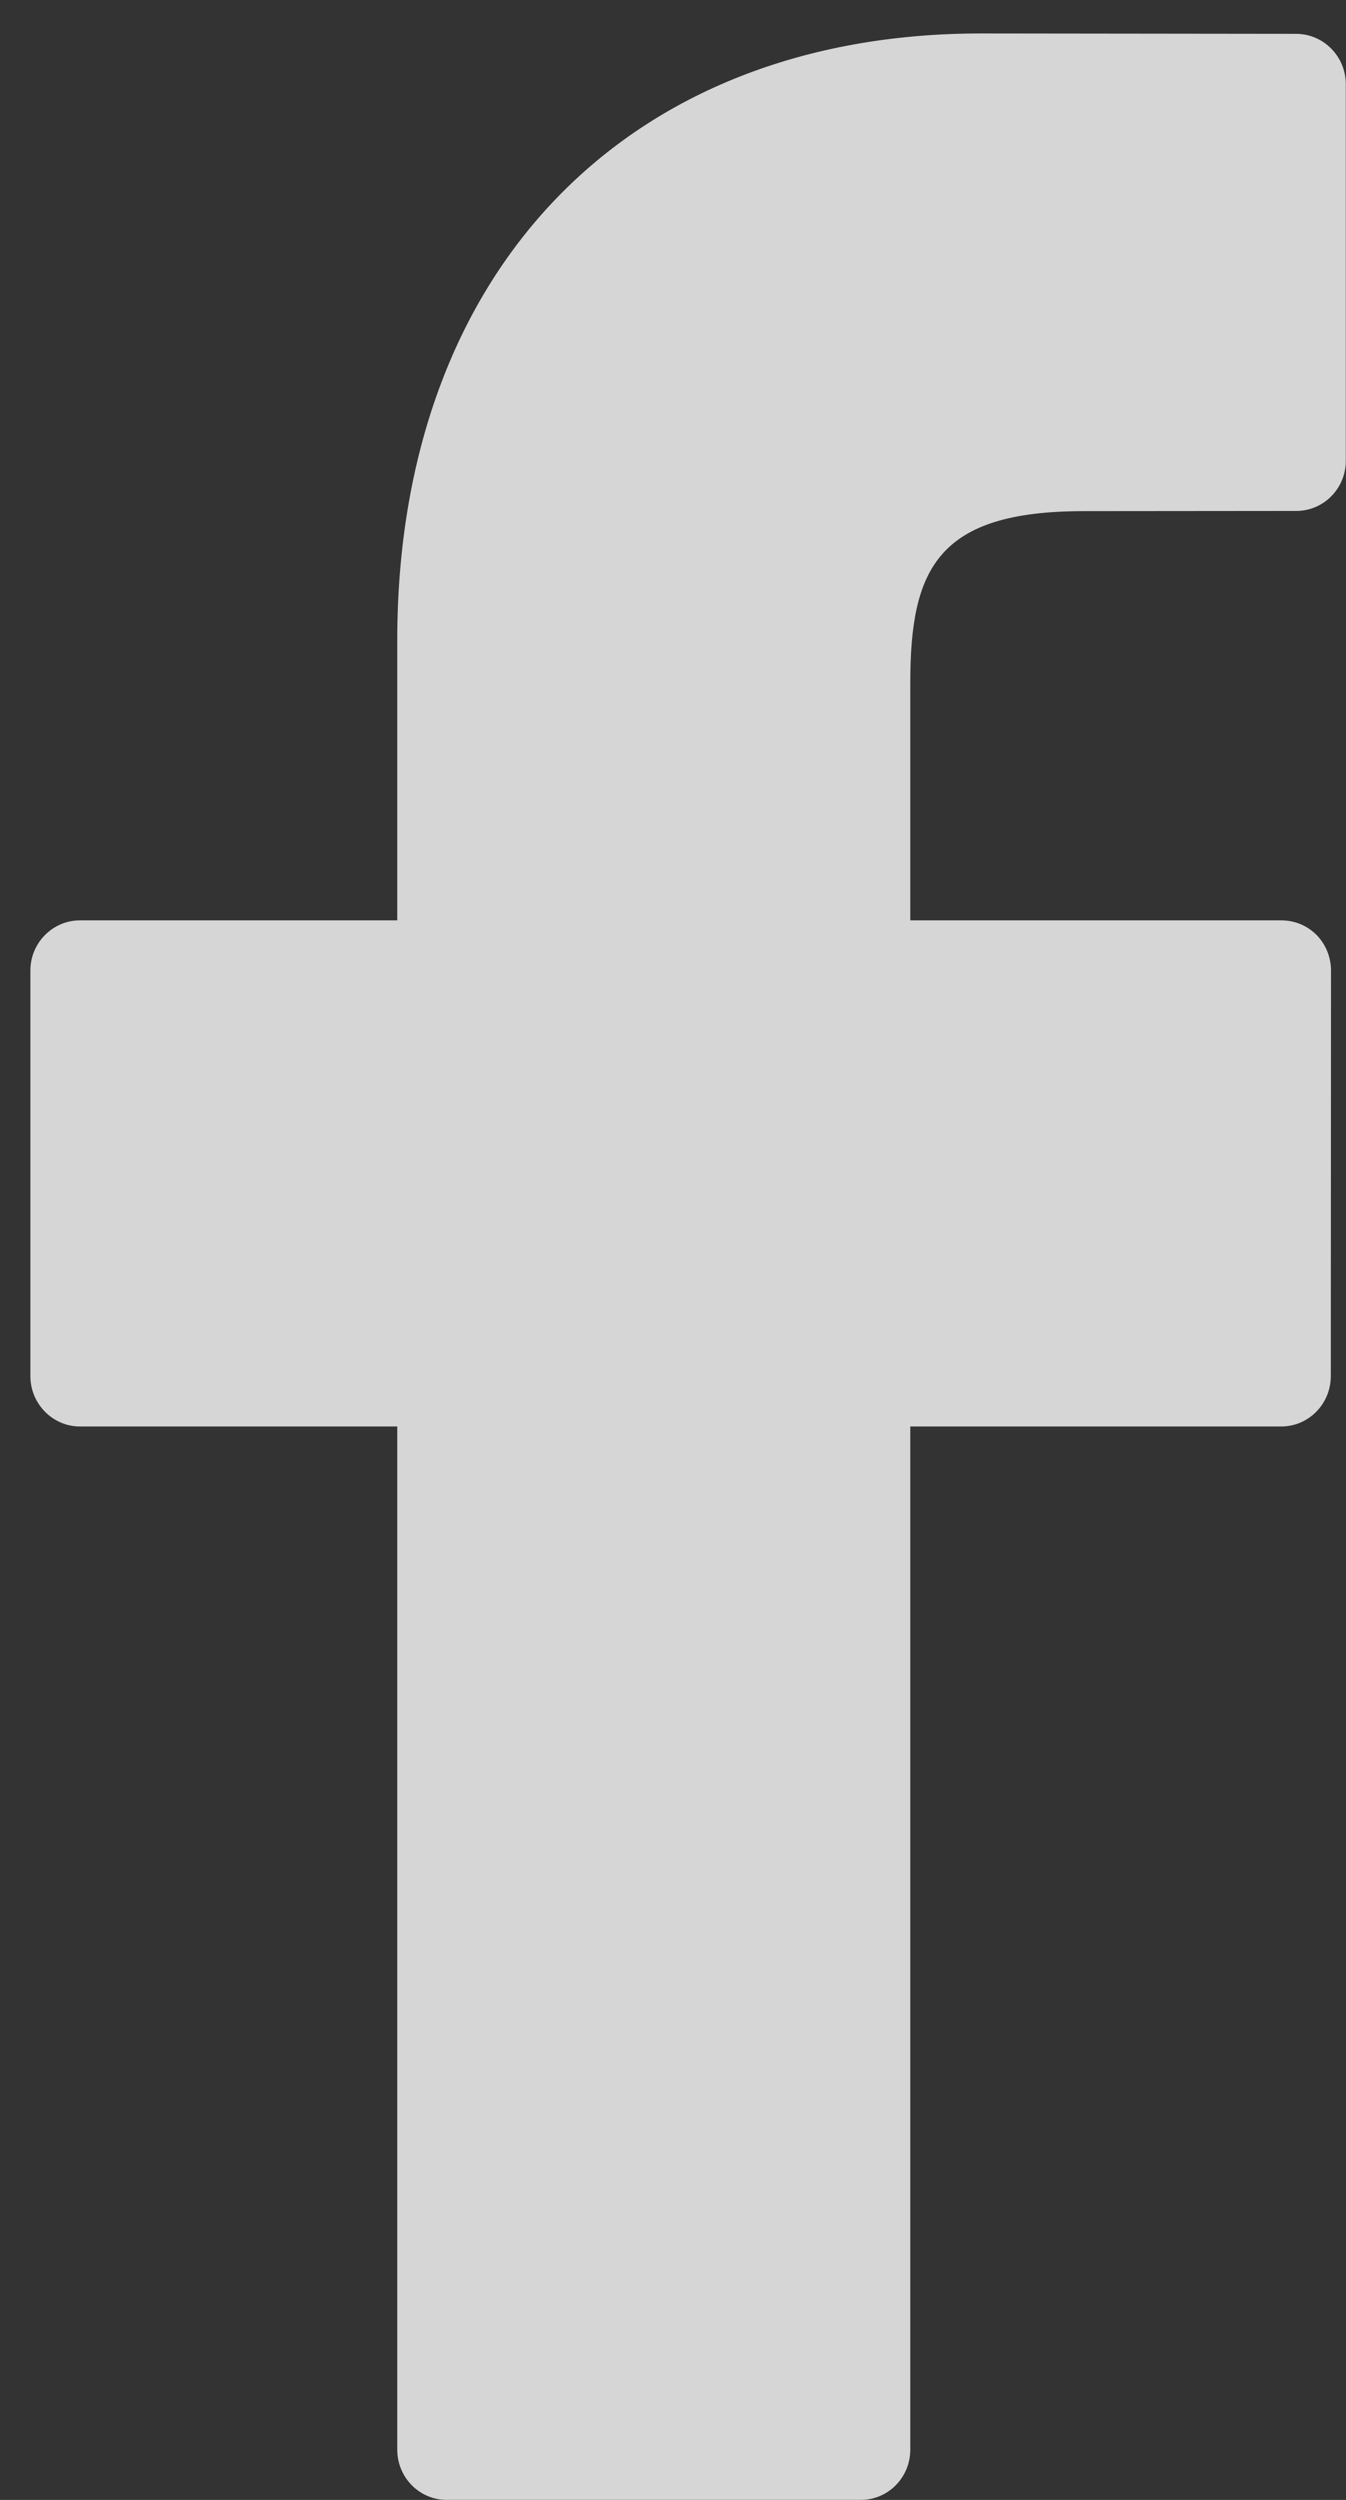 <svg width="7" height="13" viewBox="0 0 7 13" fill="none" xmlns="http://www.w3.org/2000/svg">
<rect x="0" y="0" width="7" height="13" fill="#333333" stroke="none"/>
<g opacity="0.8">
<path d="M6.742 0.176L5.101 0.174C3.257 0.174 2.066 1.413 2.066 3.33V4.786H0.416C0.274 4.786 0.158 4.903 0.158 5.047V7.156C0.158 7.3 0.274 7.418 0.416 7.418H2.066V12.739C2.066 12.883 2.181 13 2.324 13H4.476C4.619 13 4.734 12.883 4.734 12.739V7.418H6.663C6.806 7.418 6.921 7.3 6.921 7.156L6.922 5.047C6.922 4.978 6.895 4.911 6.847 4.862C6.798 4.813 6.733 4.786 6.664 4.786H4.734V3.552C4.734 2.959 4.874 2.658 5.636 2.658L6.741 2.657C6.884 2.657 6.999 2.54 6.999 2.396V0.438C6.999 0.294 6.884 0.177 6.742 0.176Z" fill="white"/>
</g>
</svg>
